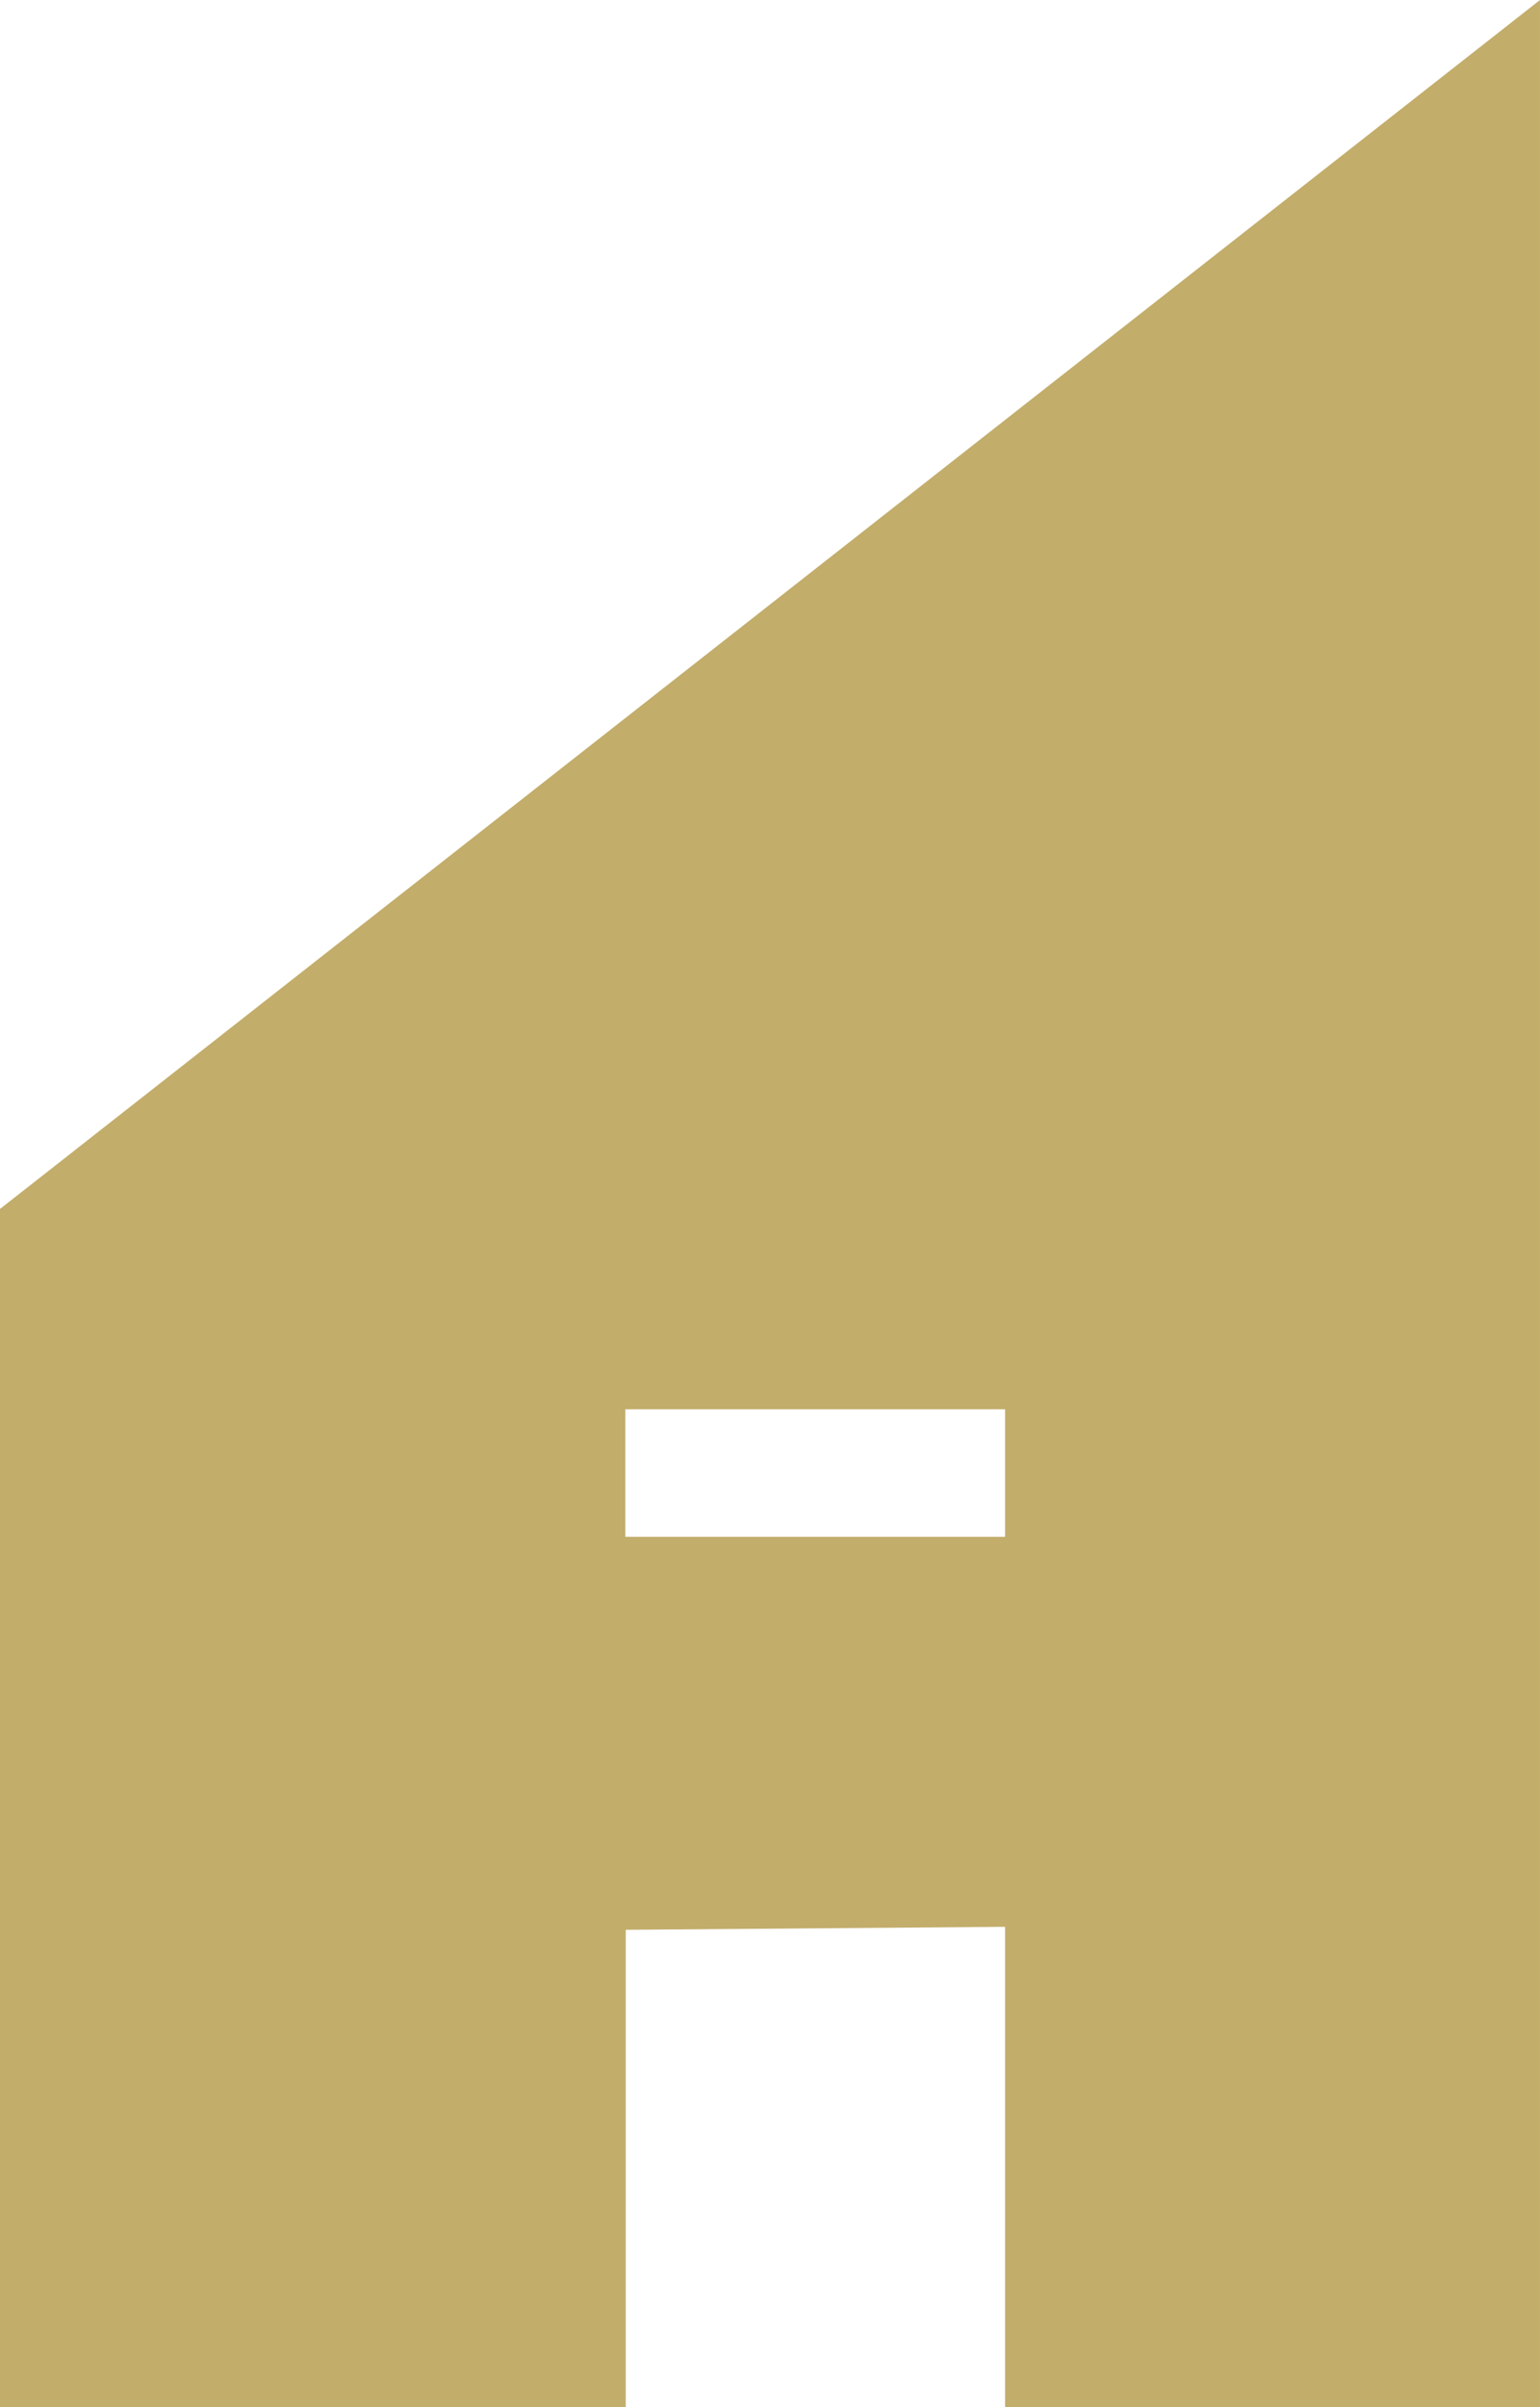 <svg version="1.1" id="图层_1" x="0px" y="0px" width="63.703px" height="99.532px" viewBox="0 0 63.703 99.532" enable-background="new 0 0 63.703 99.532" xml:space="preserve" xmlns="http://www.w3.org/2000/svg" xmlns:xlink="http://www.w3.org/1999/xlink" xmlns:xml="http://www.w3.org/XML/1998/namespace">
  <path fill="#C2AD6B" d="M0,49.989v49.543h25.882l0.002-0.319V79.798l15.691-0.124v19.858h22.127V0L1.128,49.106L0,49.989z
	 M25.867,58.273h15.708v5.274H25.867V58.273z" class="color c1"/>
</svg>